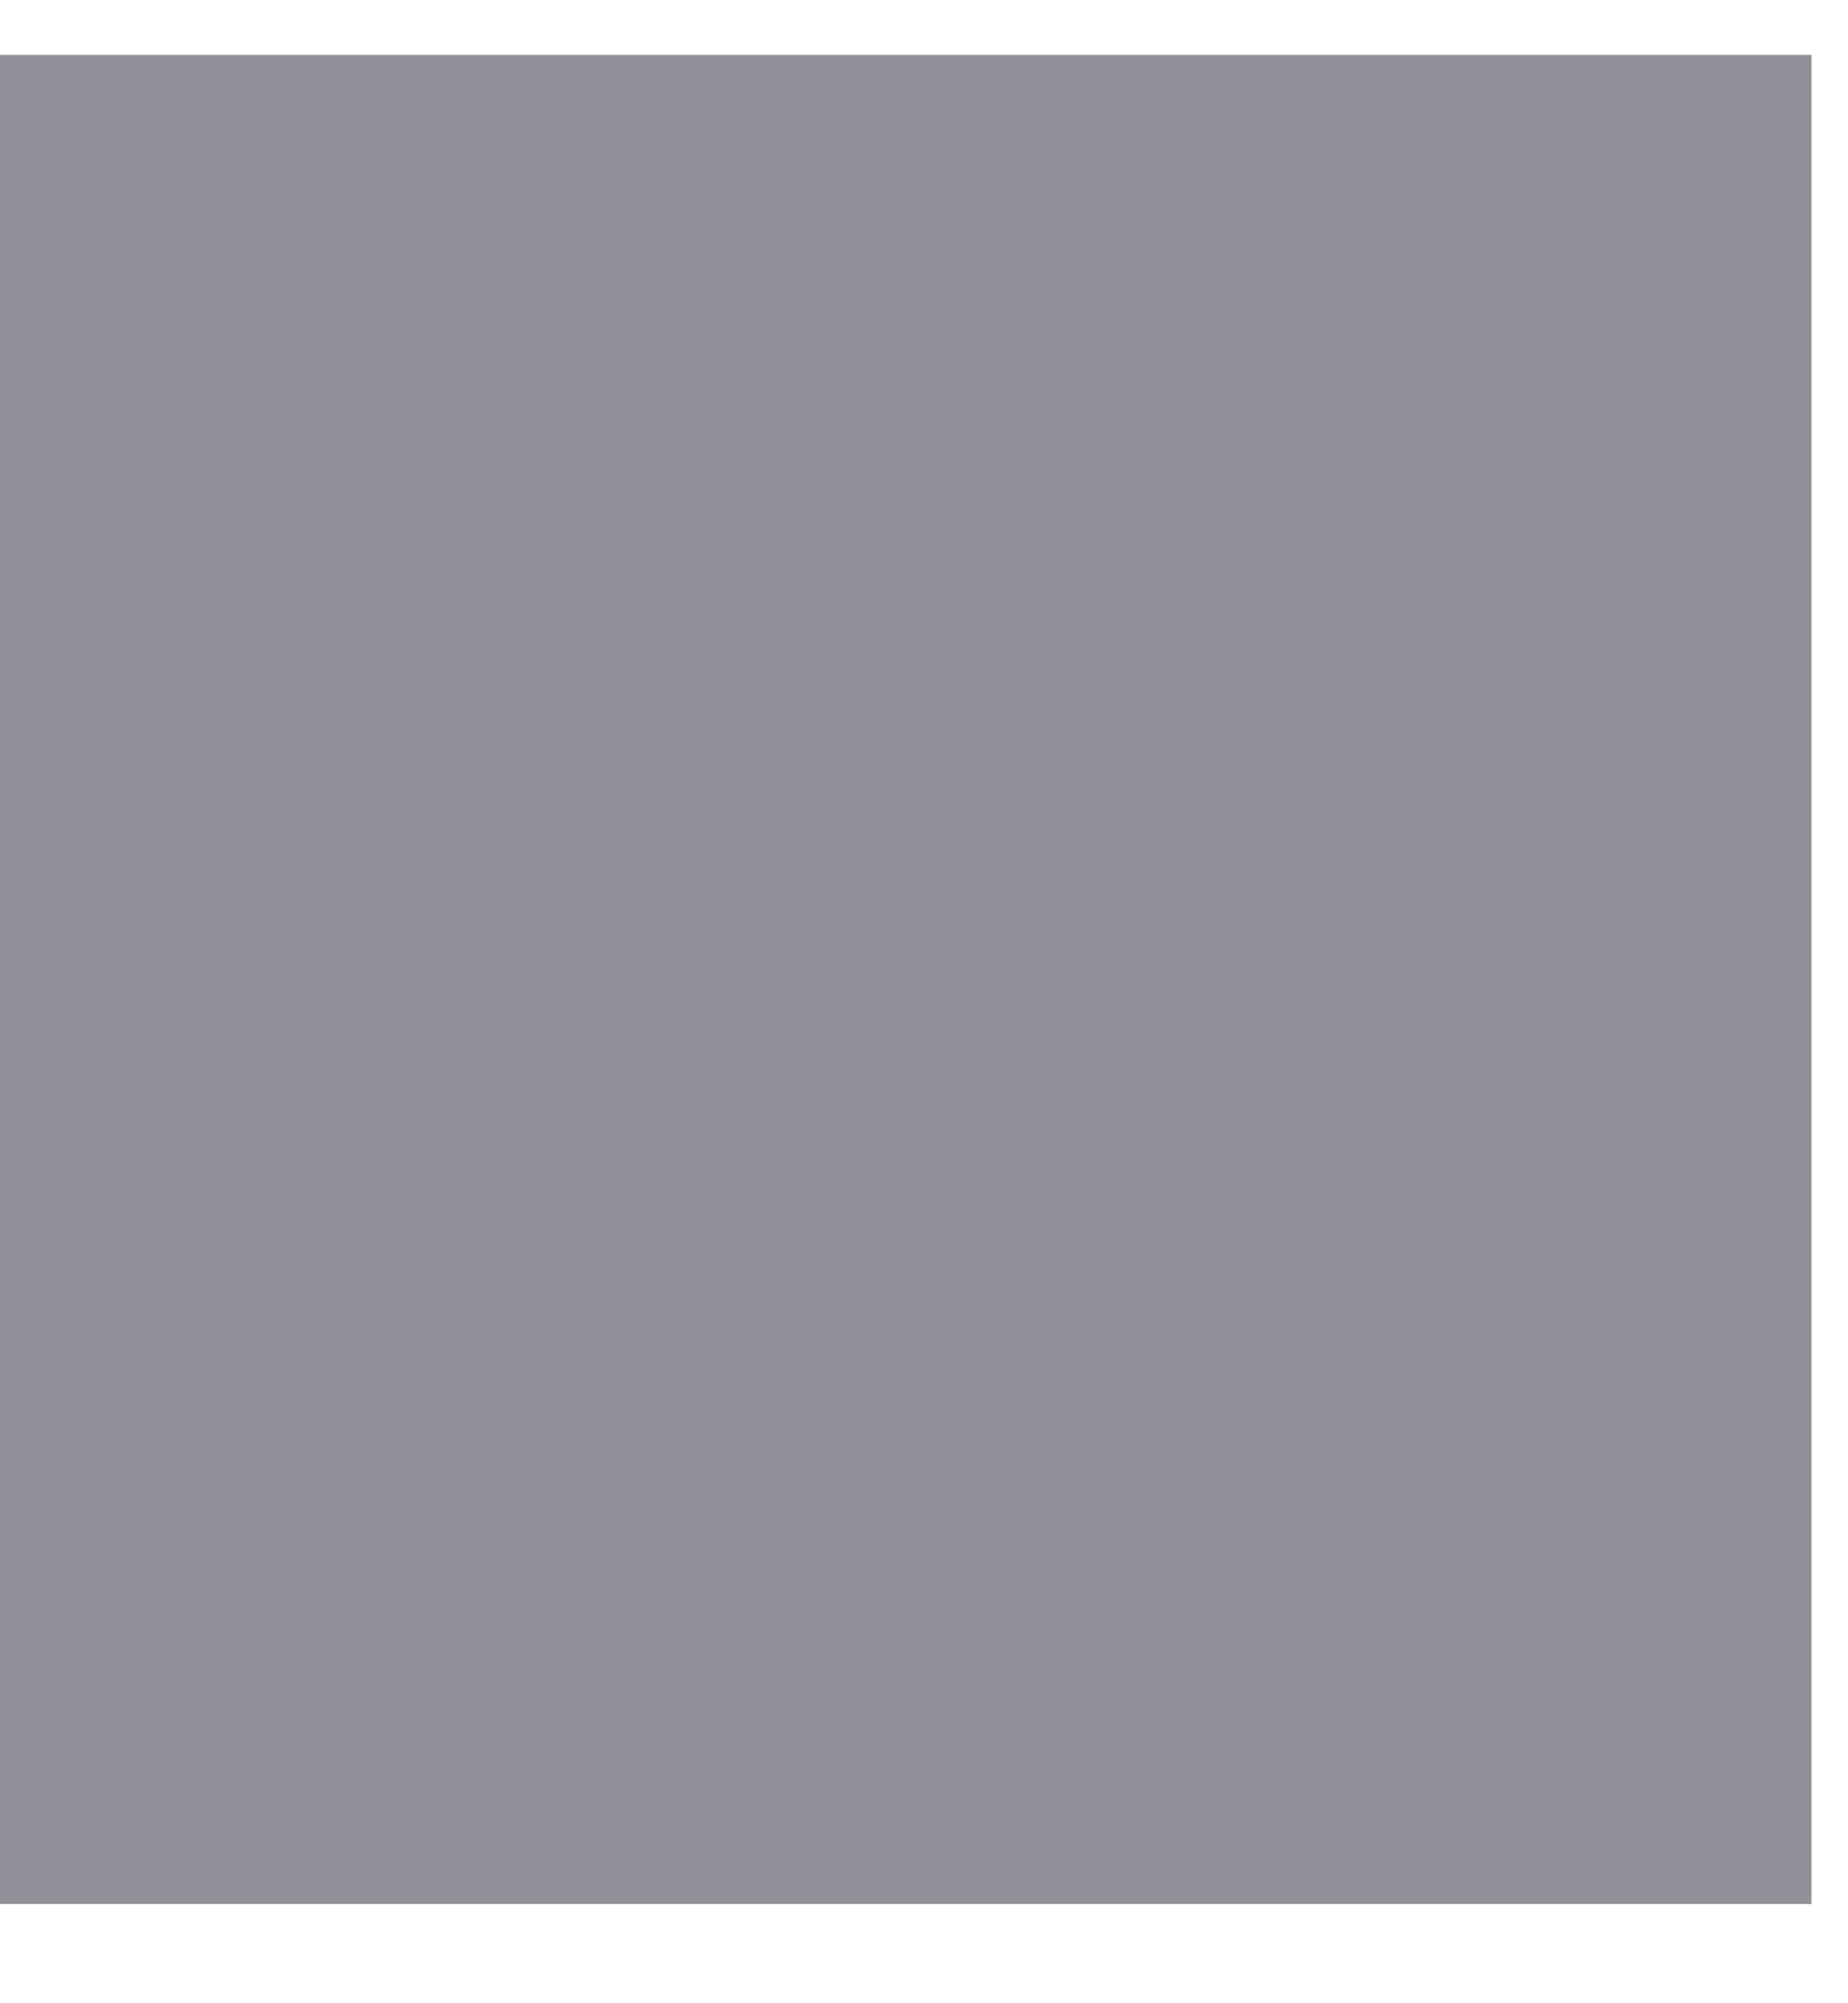 <svg width="24" height="26" viewBox="0 0 24 26" fill="none" xmlns="http://www.w3.org/2000/svg" xmlns:xlink="http://www.w3.org/1999/xlink">
<mask id="mask_0_i_137_12623;126_901" style="mask-type:alpha" maskUnits="userSpaceOnUse" x="4.527" y="1.215" width="7" height="11.5">
<path d="M18.075,1.654C18.677,2.24 18.677,3.19 18.075,3.775L8.887,12.714L18.075,21.653C18.677,22.239 18.677,23.189 18.075,23.775C17.473,24.36 16.497,24.36 15.895,23.775L4.527,12.714L15.895,1.654C16.497,1.068 17.473,1.068 18.075,1.654Z" clip-rule="evenodd" fill-rule="evenodd" transform="rotate(360 11.527 12.714)" fill="#006FFD"/>
</mask>
<rect  x="-0.474" y="0.713" width="23.999" height="23.999" fill="#8F9098"/>
</svg>
